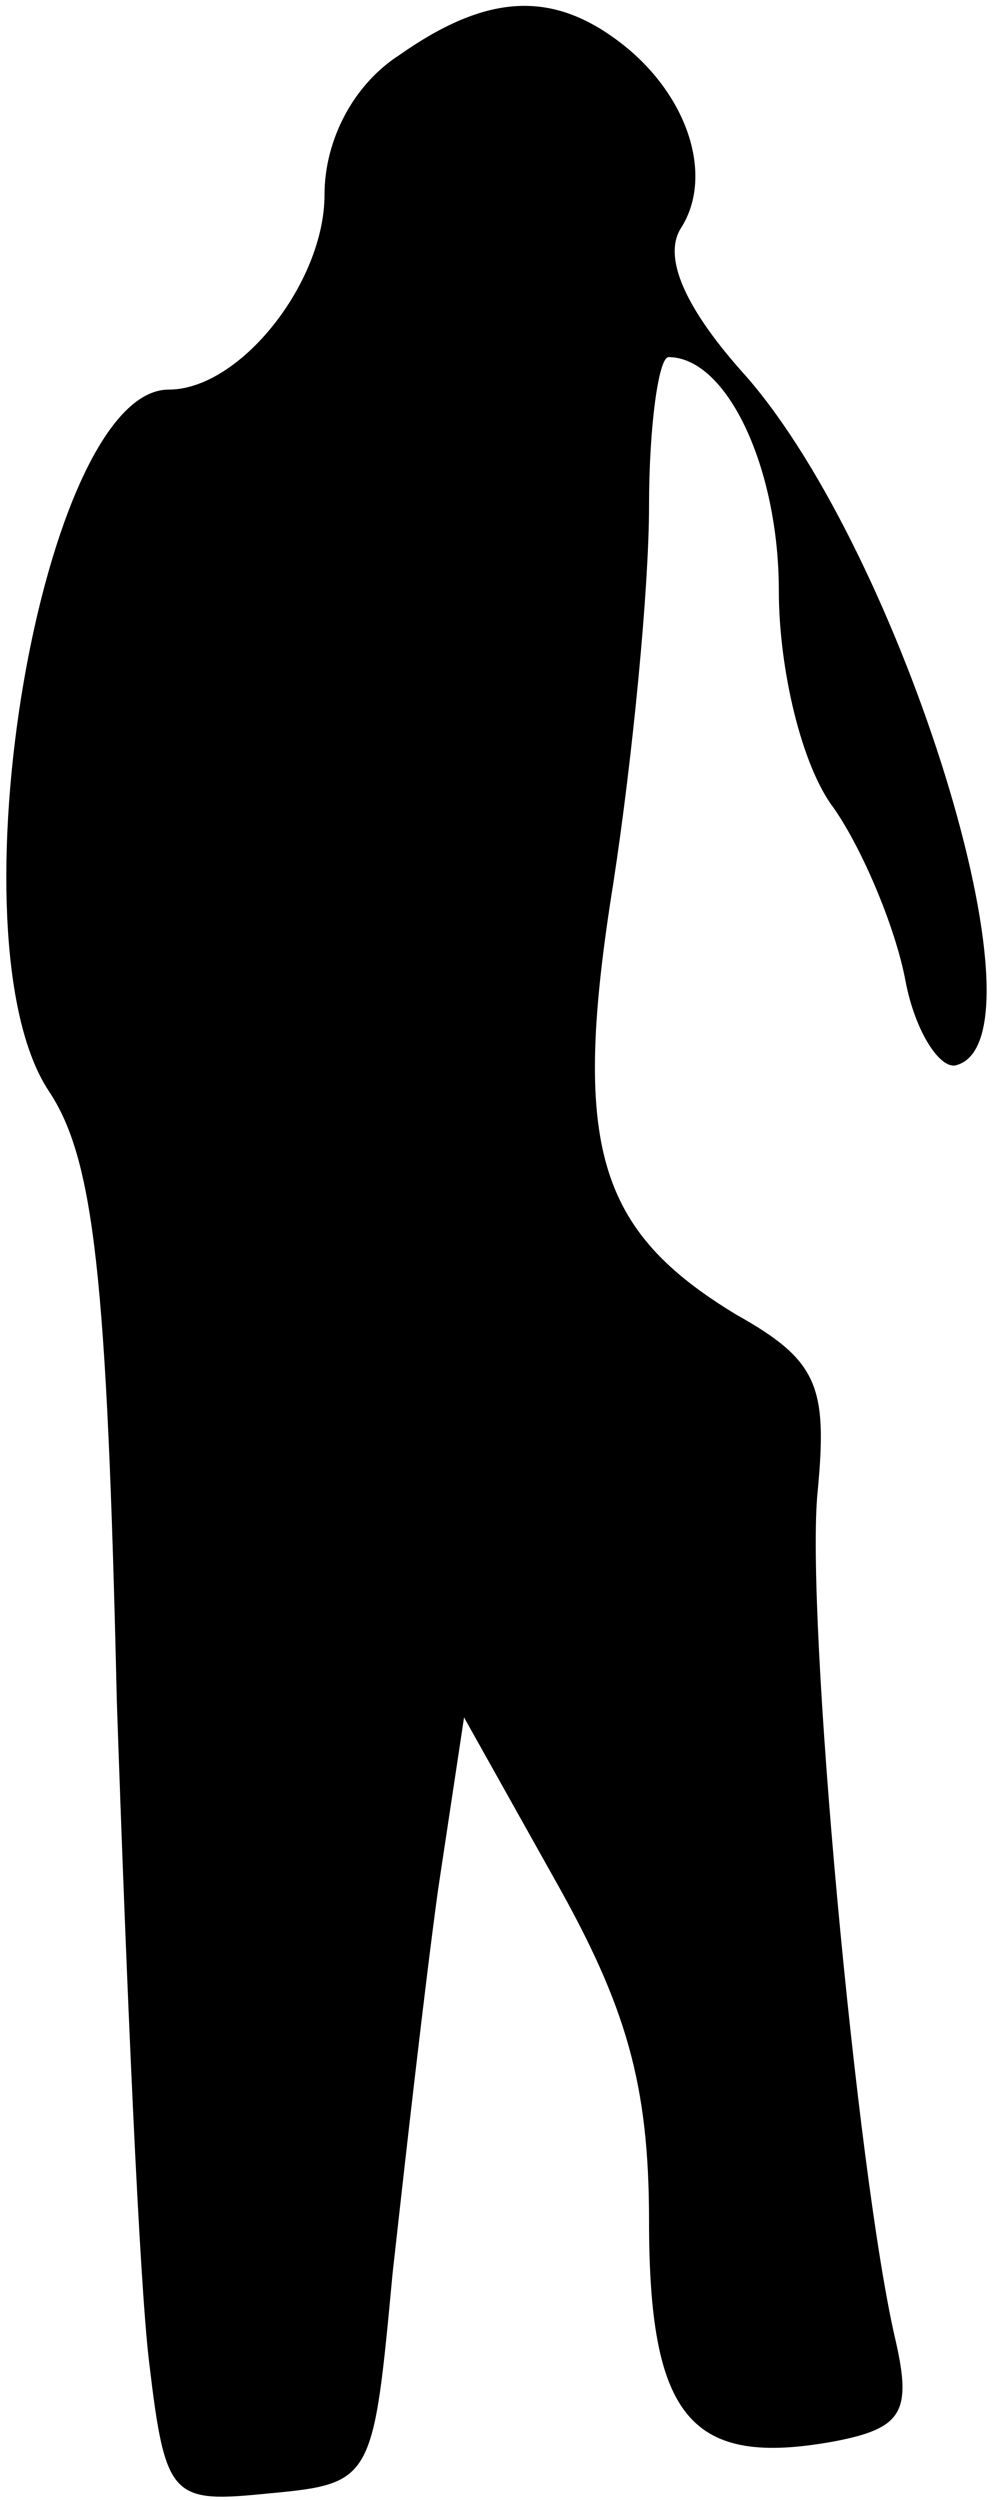<?xml version="1.0" standalone="no"?>
<!DOCTYPE svg PUBLIC "-//W3C//DTD SVG 20010904//EN"
 "http://www.w3.org/TR/2001/REC-SVG-20010904/DTD/svg10.dtd">
<svg version="1.0" xmlns="http://www.w3.org/2000/svg"
 width="31pt" height="77pt" viewBox="0 0 31 77"
 preserveAspectRatio="xMidYMid meet">
<g transform="translate(0,77) scale(0.1,-0.1)"
fill="#000000" stroke="none">
<path fill="#000000" stroke="none" d="M123 753 c-14 -9 -23 -26 -23 -43 0
-27 -26 -60 -48 -60 -39 0 -68 -169 -37 -216 14 -21 18 -57 21 -188 3 -88 7
-180 10 -204 5 -42 7 -43 37 -40 32 3 32 4 38 68 4 36 10 89 14 118 l8 53 28
-50 c22 -39 29 -63 29 -105 0 -61 13 -76 57 -68 21 4 24 9 19 31 -12 51 -28
225 -24 262 3 32 0 40 -25 54 -43 26 -51 52 -38 133 6 39 11 91 11 116 0 25 3
46 6 46 18 0 34 -34 34 -72 0 -24 7 -54 17 -67 9 -13 19 -37 22 -53 3 -16 11
-28 16 -26 29 9 -17 157 -65 212 -19 21 -26 37 -20 46 10 16 2 41 -19 57 -21
16 -41 15 -68 -4z"/>
</g>
</svg>
